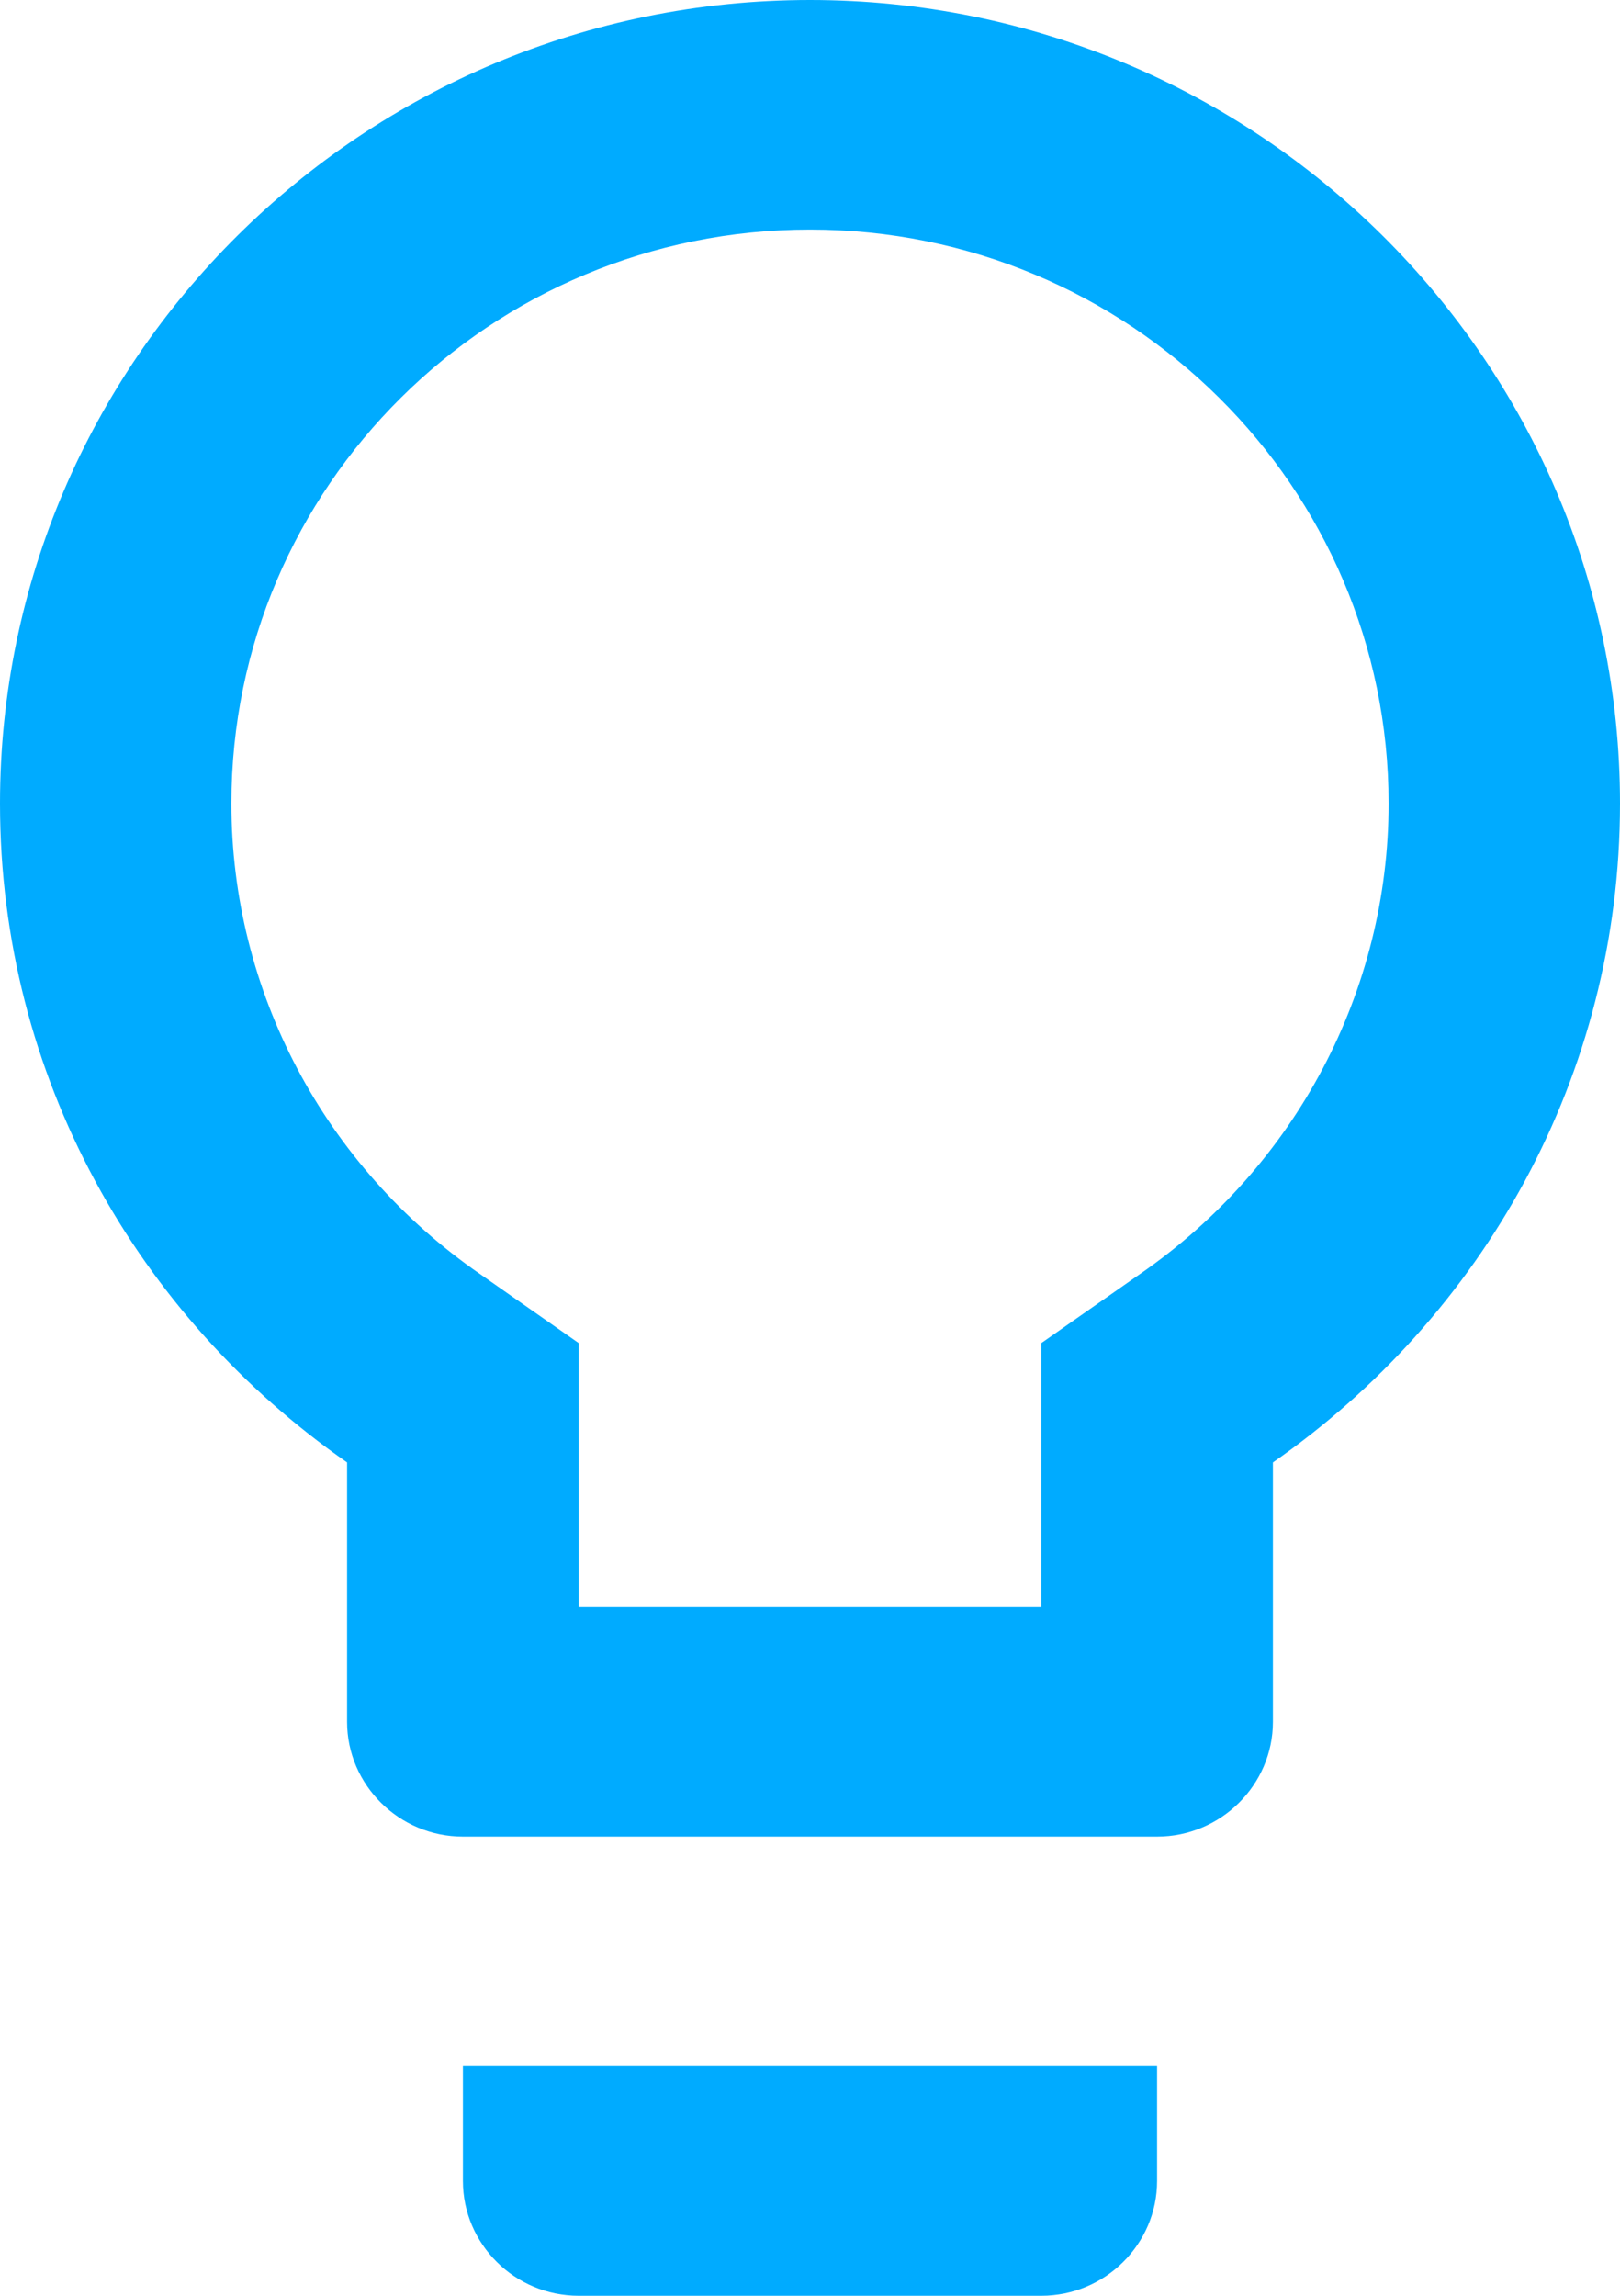 <svg width="12px" height="17px" viewBox="0 0 12 17" version="1.1" xmlns="http://www.w3.org/2000/svg" xmlns:xlink="http://www.w3.org/1999/xlink">
    <g id="C3-PPP_MobileV5" stroke="none" stroke-width="1" fill="none" fill-rule="evenodd">
        <g id="MO_Concept6_03" transform="translate(-326, -226)" fill="#00ABFF" fill-rule="nonzero">
            <g id="ic_lightbulb_outline_black_24px" transform="translate(326, 226)">
                <path d="M3.429,16.15 C3.429,16.617 3.814,17 4.286,17 L7.714,17 C8.186,17 8.571,16.617 8.571,16.15 L8.571,15.3 L3.429,15.3 L3.429,16.15 Z M6,0 C2.691,0 0,2.669 0,5.95 C0,7.973 1.02,9.749 2.571,10.829 L2.571,12.75 C2.571,13.217 2.957,13.6 3.429,13.6 L8.571,13.6 C9.043,13.6 9.429,13.217 9.429,12.75 L9.429,10.829 C10.98,9.749 12,7.973 12,5.95 C12,2.669 9.309,0 6,0 Z M8.443,9.435 L7.714,9.945 L7.714,11.9 L4.286,11.9 L4.286,9.945 L3.557,9.435 C2.4,8.636 1.714,7.335 1.714,5.95 C1.714,3.604 3.634,1.7 6,1.7 C8.366,1.7 10.286,3.604 10.286,5.95 C10.286,7.335 9.6,8.636 8.443,9.435 Z" id="Shape"></path>
            </g>
        </g>
    </g>
</svg>
